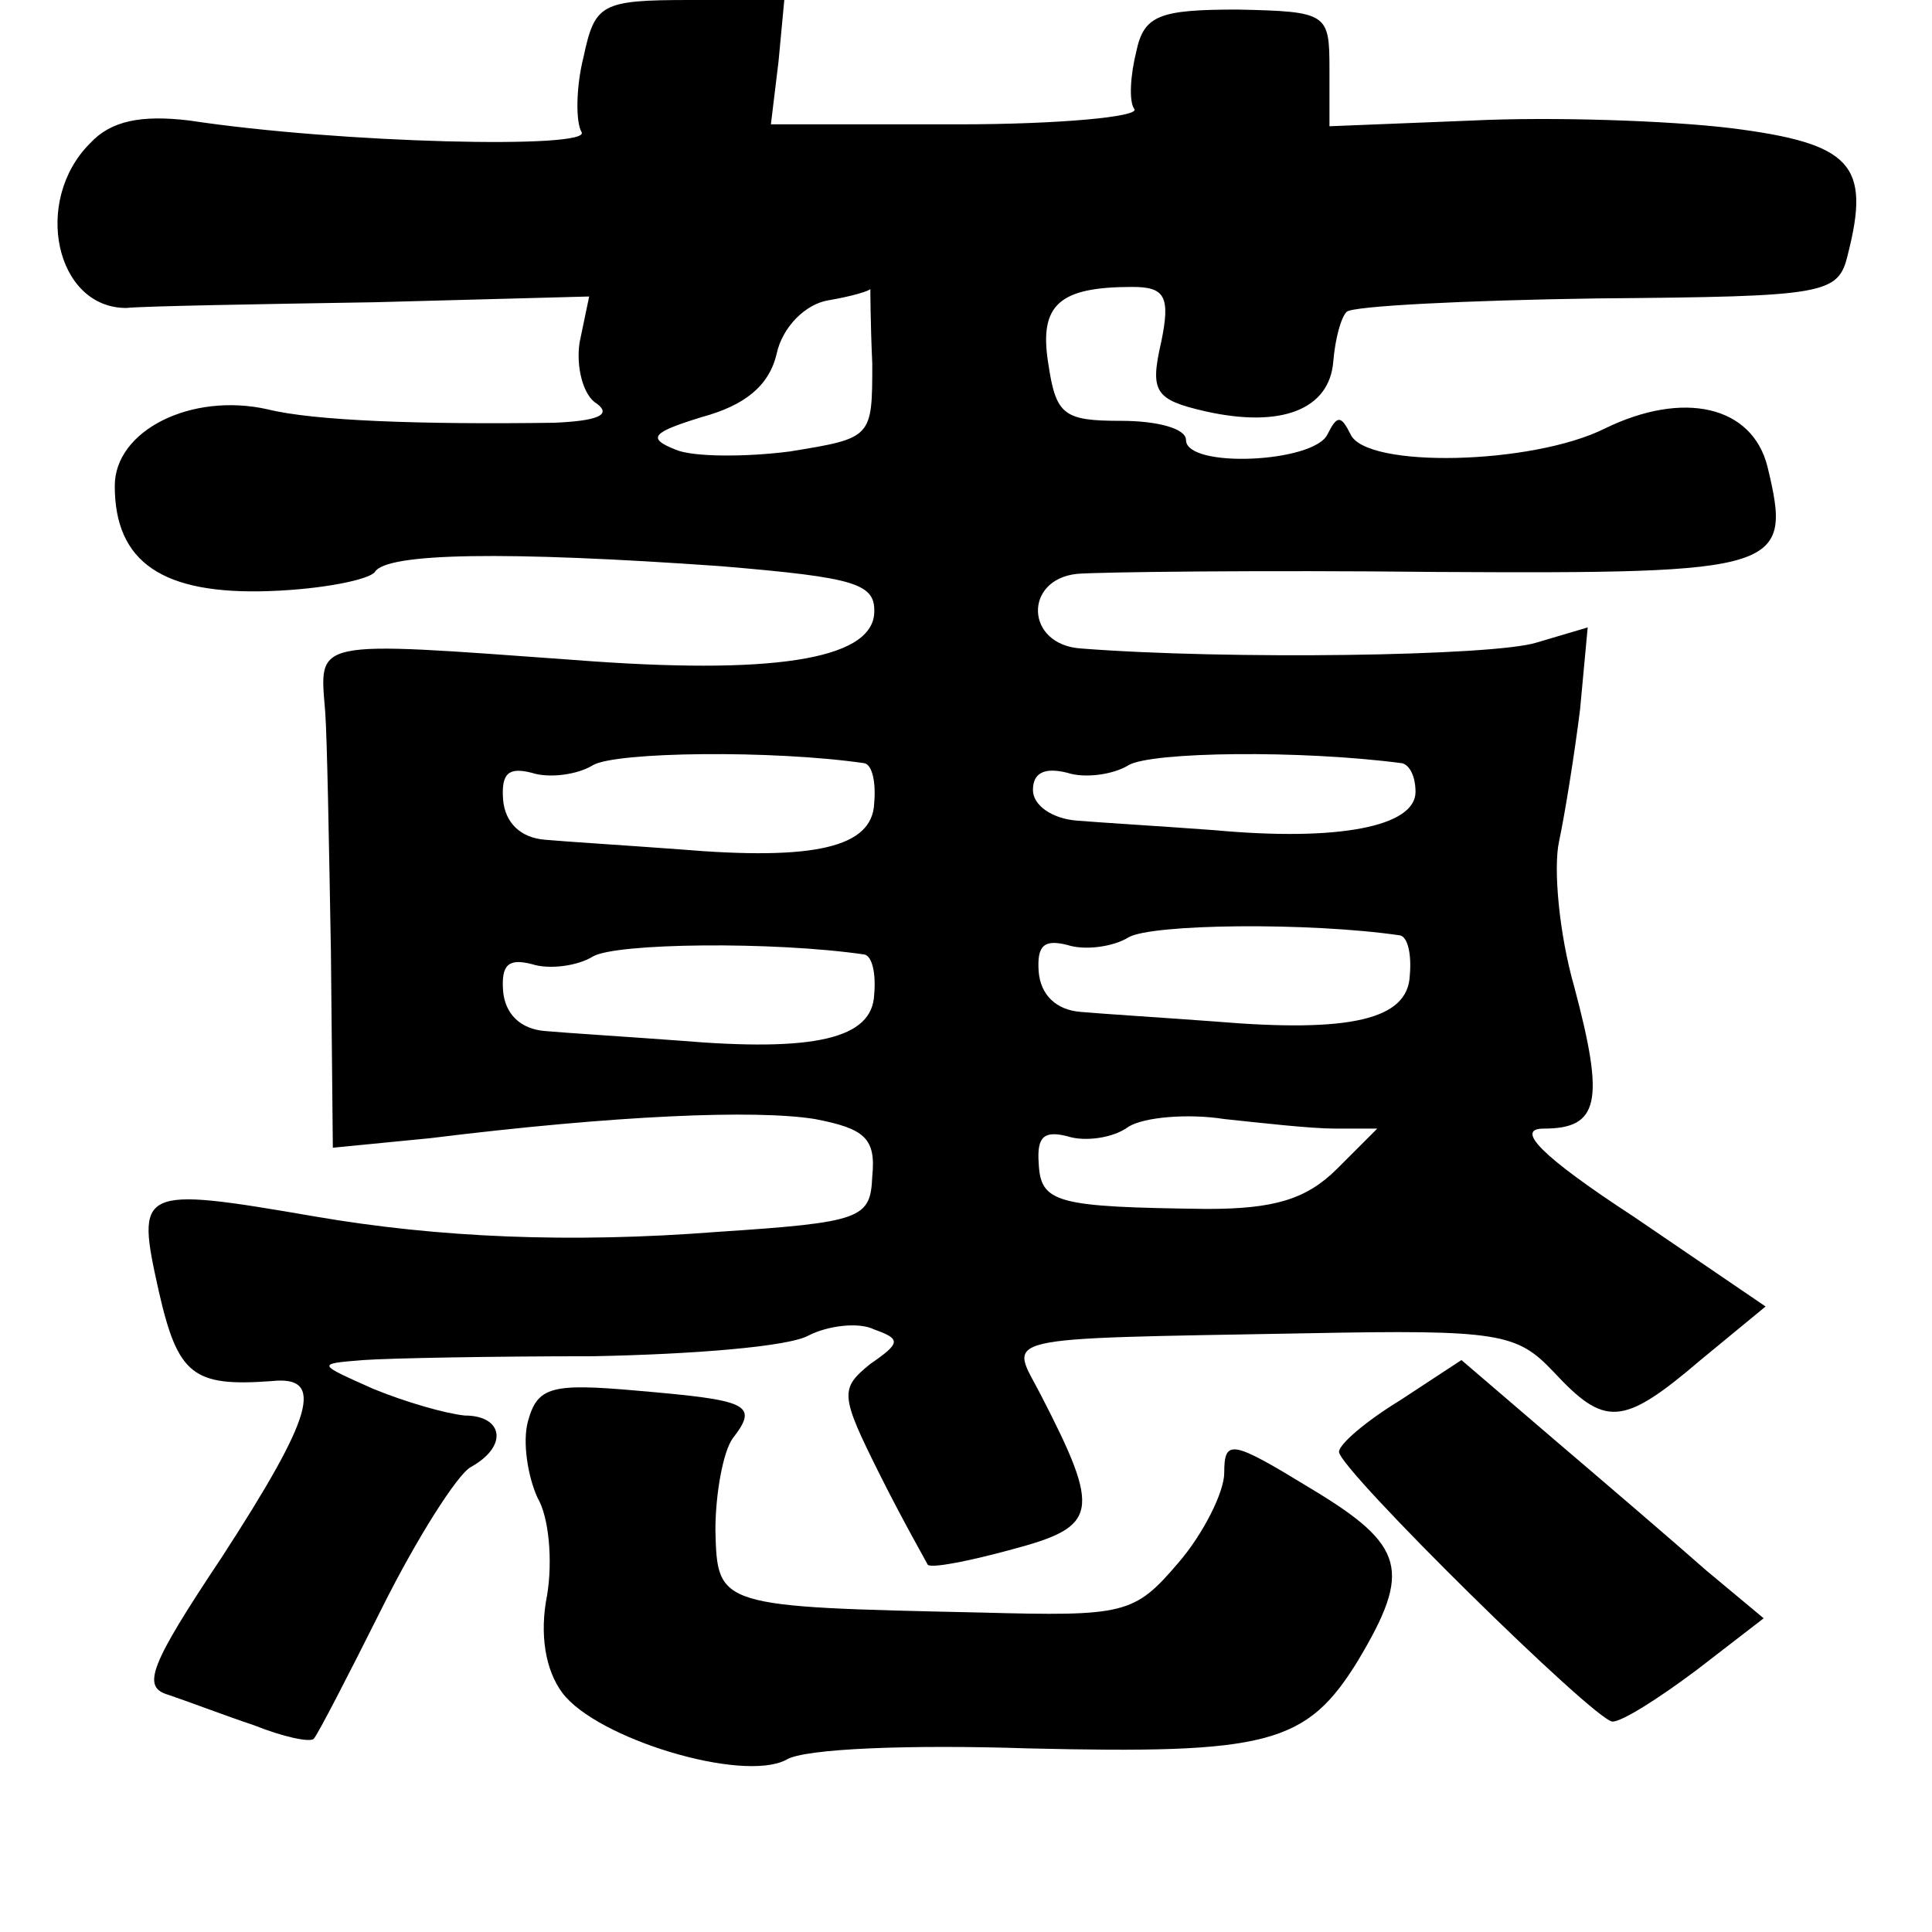 <?xml version="1.0" standalone="no"?>
<!DOCTYPE svg PUBLIC "-//W3C//DTD SVG 20010904//EN"
 "http://www.w3.org/TR/2001/REC-SVG-20010904/DTD/svg10.dtd">
<svg version="1.0" xmlns="http://www.w3.org/2000/svg"
 width="101pt" height="101pt" viewBox="0 0 101 101"
 preserveAspectRatio="xMidYMid meet">
<g transform="translate(0,101) scale(0.1,-0.1)"
fill="#000000" stroke="none">
<path d="M305 980 c-4 -16 -4 -34 -1 -39 6 -9 -126 -6 -205 6 -25 3 -41 0 -52
-12 -30 -30 -18 -86 19 -86 10 1 69 2 130 3 l112 3 -5 -24 c-2 -13 2 -28 9
-32 8 -6 0 -9 -22 -10 -70 -1 -126 1 -150 7 -40 9 -80 -11 -80 -40 0 -40 25
-57 81 -55 28 1 52 6 55 10 6 10 68 11 181 3 71 -6 81 -9 80 -25 -2 -24 -54
-32 -157 -24 -138 10 -133 11 -130 -27 1 -13 2 -69 3 -126 l1 -102 51 5 c97
12 170 15 201 10 26 -5 32 -10 30 -30 -1 -22 -5 -24 -81 -29 -77 -6 -146 -3
-210 8 -93 16 -94 15 -82 -39 10 -44 18 -50 59 -47 28 3 22 -18 -26 -92 -38
-57 -42 -68 -28 -72 9 -3 30 -11 45 -16 15 -6 29 -9 31 -7 2 2 18 33 36 69 18
36 39 69 46 73 20 11 17 27 -3 27 -10 1 -31 7 -48 14 -29 13 -30 13 -5 15 14
1 68 2 120 2 52 1 103 5 113 11 10 5 26 7 34 3 14 -5 14 -7 -2 -18 -16 -13
-16 -16 5 -58 12 -24 24 -45 25 -47 2 -2 22 2 44 8 45 12 47 19 15 81 -16 31
-27 29 139 32 101 2 110 0 129 -20 27 -29 36 -29 77 6 l34 28 -69 47 c-49 32
-62 46 -47 46 29 0 32 14 16 74 -8 28 -11 62 -8 76 3 14 8 45 11 69 l4 43 -27
-8 c-23 -7 -161 -9 -238 -3 -29 2 -30 36 -2 39 12 1 97 2 188 1 181 -1 186 1
173 55 -8 32 -44 40 -85 20 -38 -19 -125 -21 -133 -3 -5 10 -7 10 -12 0 -7
-15 -74 -18 -74 -3 0 6 -15 10 -34 10 -30 0 -34 3 -38 30 -5 31 6 40 44 40 17
0 20 -5 15 -29 -6 -26 -3 -30 23 -36 40 -9 65 1 67 26 1 12 4 23 7 26 3 3 62
6 131 7 120 1 126 2 131 23 12 47 2 58 -61 66 -33 4 -94 6 -135 4 l-75 -3 0
30 c0 29 -1 30 -48 31 -41 0 -49 -3 -53 -22 -3 -12 -4 -26 -1 -30 3 -4 -39 -8
-92 -8 l-98 0 4 33 3 32 -49 0 c-47 0 -50 -2 -56 -30z m151 -160 c0 -39 0 -39
-43 -46 -23 -3 -51 -3 -60 1 -15 6 -12 9 14 17 22 6 35 16 39 33 3 14 15 26
27 28 12 2 22 5 22 6 0 0 0 -17 1 -39z m-4 -209 c4 -1 6 -10 5 -21 -1 -23 -31
-30 -102 -24 -27 2 -59 4 -70 5 -13 1 -21 9 -22 21 -1 14 3 17 15 14 9 -3 24
-1 32 4 12 7 94 8 142 1z m281 0 c4 -1 7 -7 7 -15 0 -18 -40 -26 -105 -20 -27
2 -60 4 -72 5 -13 1 -23 8 -23 16 0 9 6 12 18 9 9 -3 24 -1 32 4 12 7 90 8
143 1z m-1 -90 c4 -1 6 -10 5 -21 -1 -23 -31 -30 -102 -24 -27 2 -59 4 -70 5
-13 1 -21 9 -22 21 -1 14 3 17 15 14 9 -3 24 -1 32 4 12 7 94 8 142 1z m-280
-10 c4 -1 6 -10 5 -21 -1 -23 -31 -30 -102 -24 -27 2 -59 4 -70 5 -13 1 -21 9
-22 21 -1 14 3 17 15 14 9 -3 24 -1 32 4 12 7 94 8 142 1z m246 -91 l22 0 -21
-21 c-16 -16 -33 -21 -68 -21 -79 1 -87 3 -88 24 -1 14 3 17 15 14 9 -3 24 -1
32 5 8 5 31 7 50 4 19 -2 45 -5 58 -5z"/>
<path d="M732 278 c-18 -11 -32 -23 -32 -27 0 -9 134 -141 143 -141 5 0 24 12
44 27 l35 27 -30 25 c-17 15 -52 45 -79 68 l-49 42 -32 -21z"/>
<path d="M276 267 c-3 -11 0 -29 5 -40 6 -10 8 -33 5 -51 -4 -20 -1 -39 8 -51
18 -24 94 -47 117 -35 9 6 66 8 126 6 126 -3 146 2 173 46 28 47 25 60 -25 90
-41 25 -45 26 -45 8 0 -10 -11 -32 -24 -47 -23 -27 -28 -28 -103 -26 -138 3
-138 3 -139 43 0 19 4 41 9 48 14 18 8 20 -50 25 -45 4 -52 2 -57 -16z"/>
</g>
</svg>
